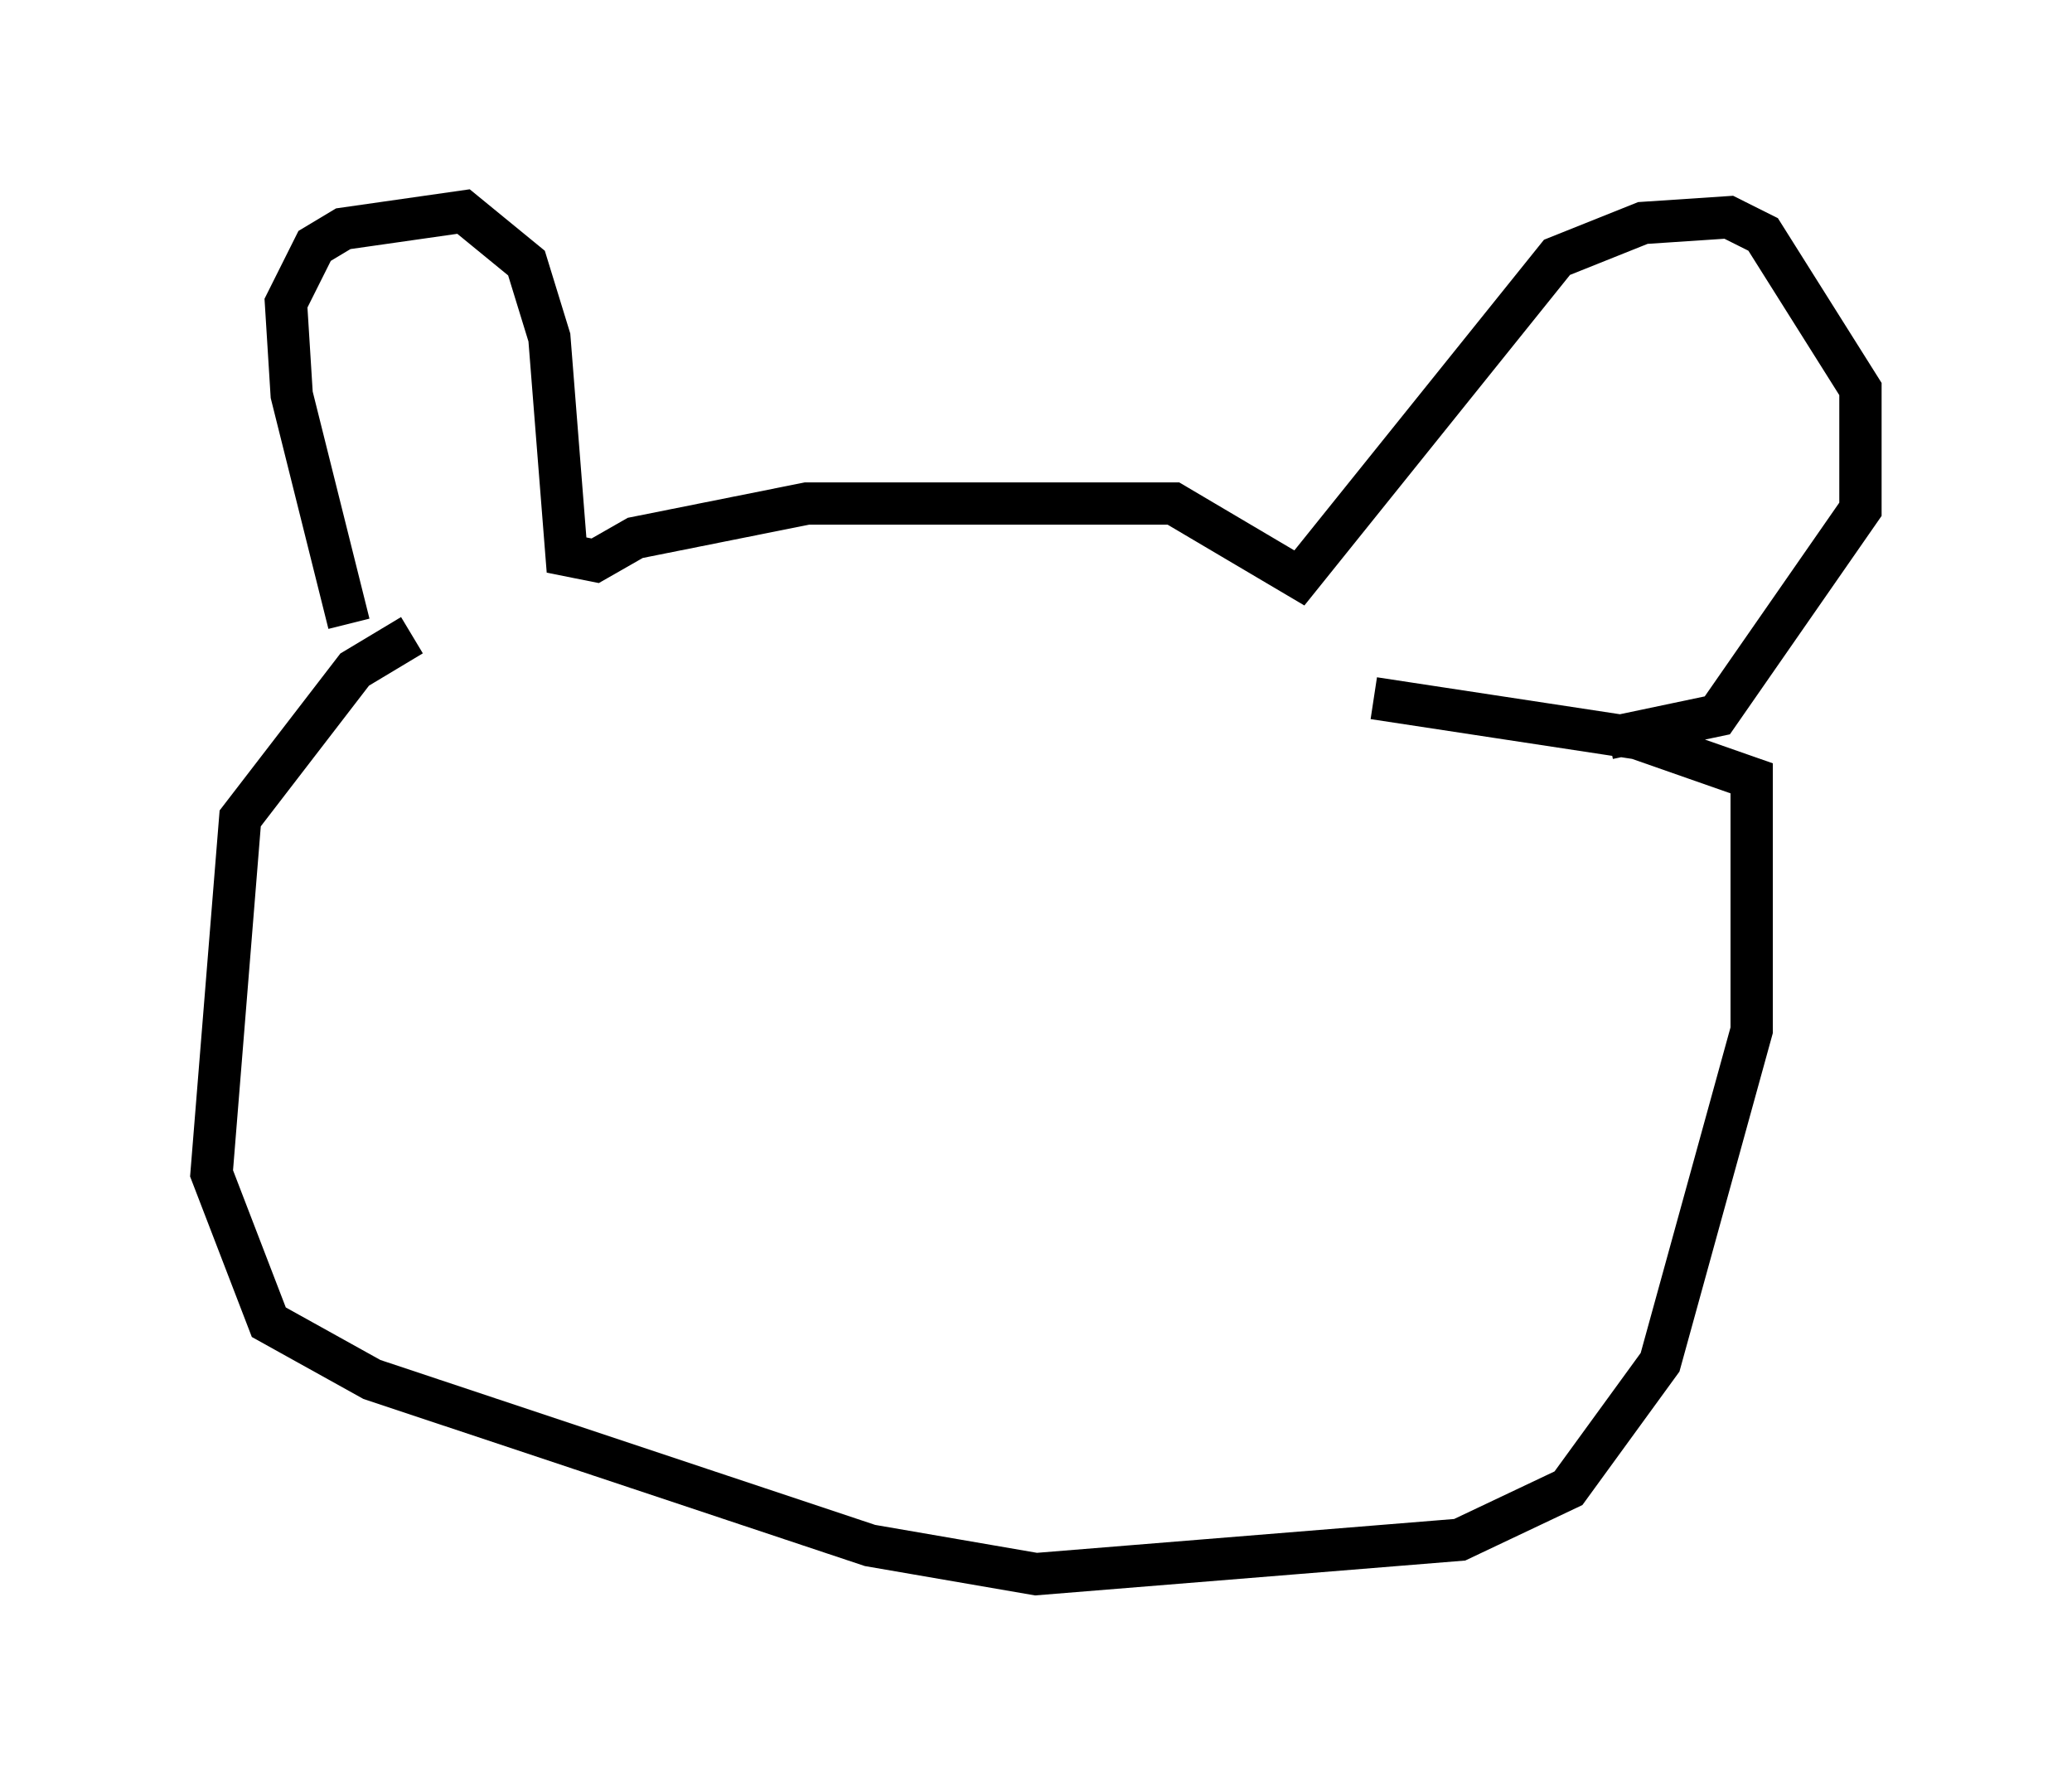 <?xml version="1.0" encoding="utf-8" ?>
<svg baseProfile="full" height="42.205" version="1.1" width="48.971" xmlns="http://www.w3.org/2000/svg" xmlns:ev="http://www.w3.org/2001/xml-events" xmlns:xlink="http://www.w3.org/1999/xlink"><defs /><rect fill="white" height="42.205" width="48.971" x="0" y="0" /><path d="M9.465, 15.555 m-1.218, -0.812 l-1.353, -5.413 -0.135, -2.165 l0.677, -1.353 0.677, -0.406 l2.842, -0.406 1.488, 1.218 l0.541, 1.759 0.406, 5.142 l0.677, 0.135 0.947, -0.541 l4.059, -0.812 8.66, 0.0 l2.977, 1.759 6.089, -7.578 l2.03, -0.812 2.03, -0.135 l0.812, 0.406 2.3, 3.654 l0.0, 2.842 -3.383, 4.871 l-2.571, 0.541 m-28.281, -2.436 l-1.353, 0.812 -2.706, 3.518 l-0.677, 8.39 1.353, 3.518 l2.436, 1.353 11.773, 3.924 l3.924, 0.677 10.013, -0.812 l2.571, -1.218 2.165, -2.977 l2.165, -7.848 0.0, -5.954 l-2.706, -0.947 -6.225, -0.947 m-12.855, 9.878 " fill="none" stroke="black" stroke-width="1" /></svg>